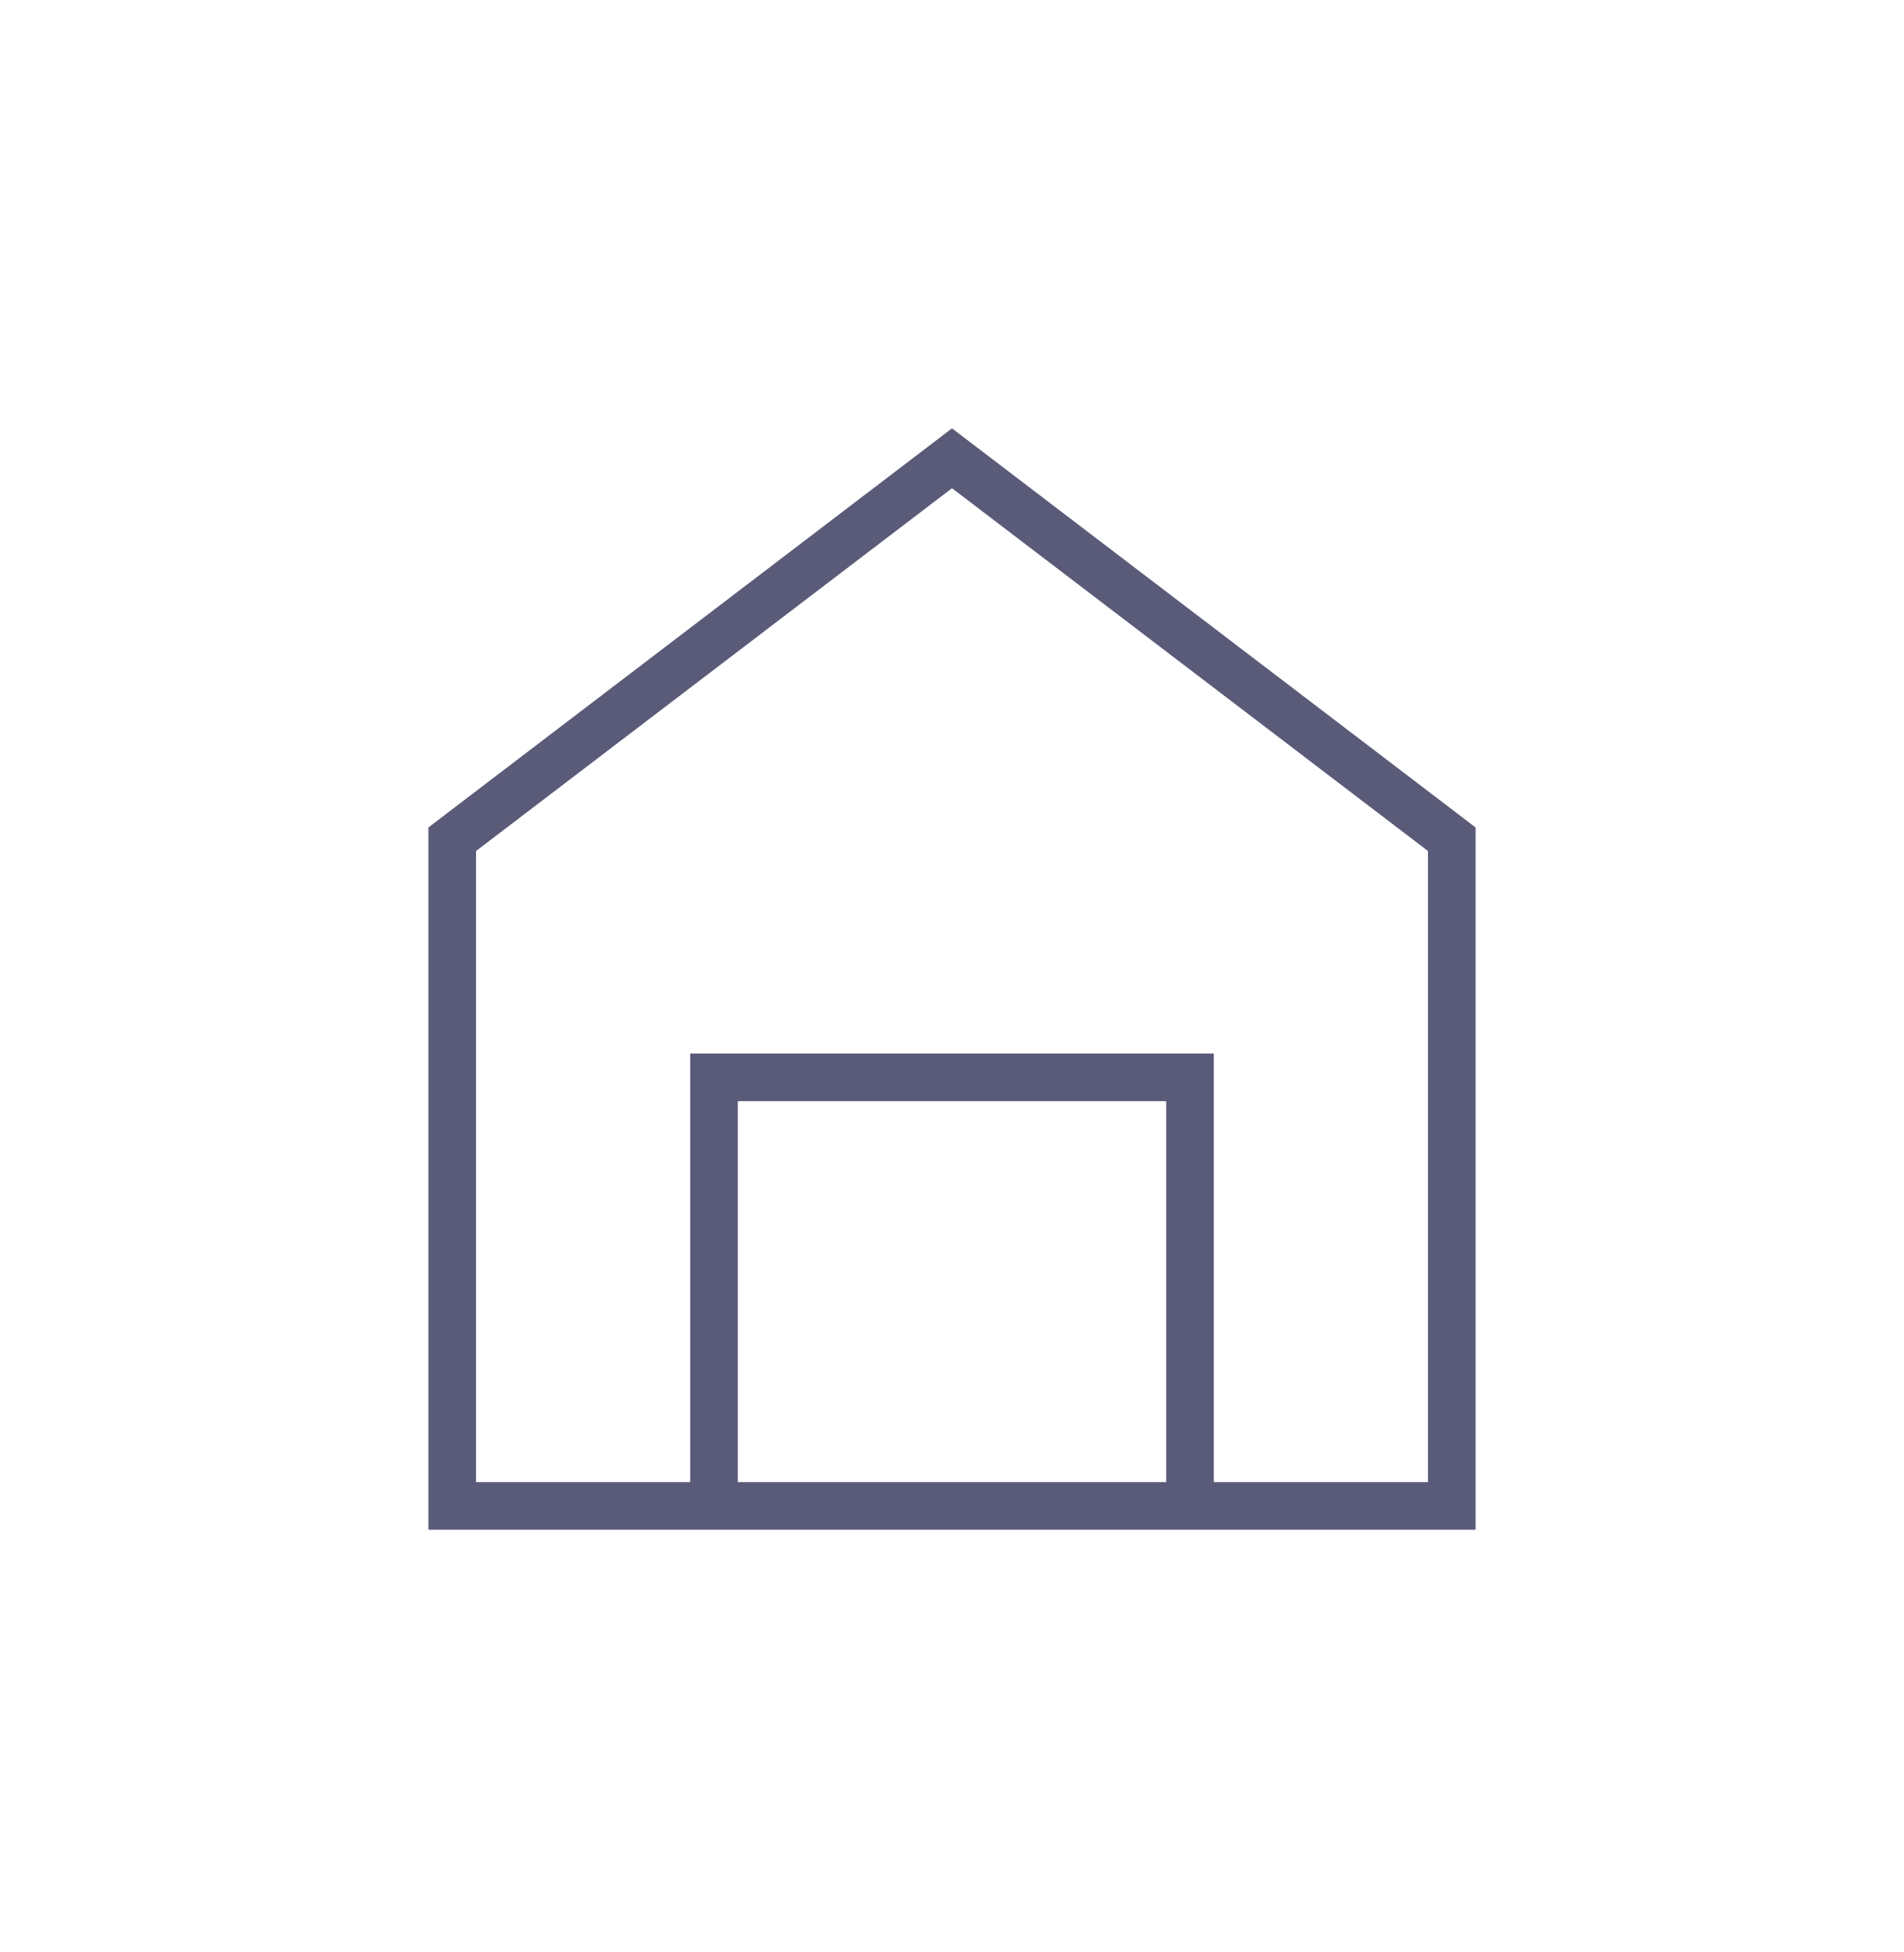 <svg width="40" height="41" viewBox="0 0 40 41" fill="none" xmlns="http://www.w3.org/2000/svg">
<path d="M15 31.624H9.5V17.624L20 9.624L30.5 17.624V31.624H25M15 31.624V22.624H25V31.624M15 31.624H25" stroke="#5A5A79"/>
</svg>

